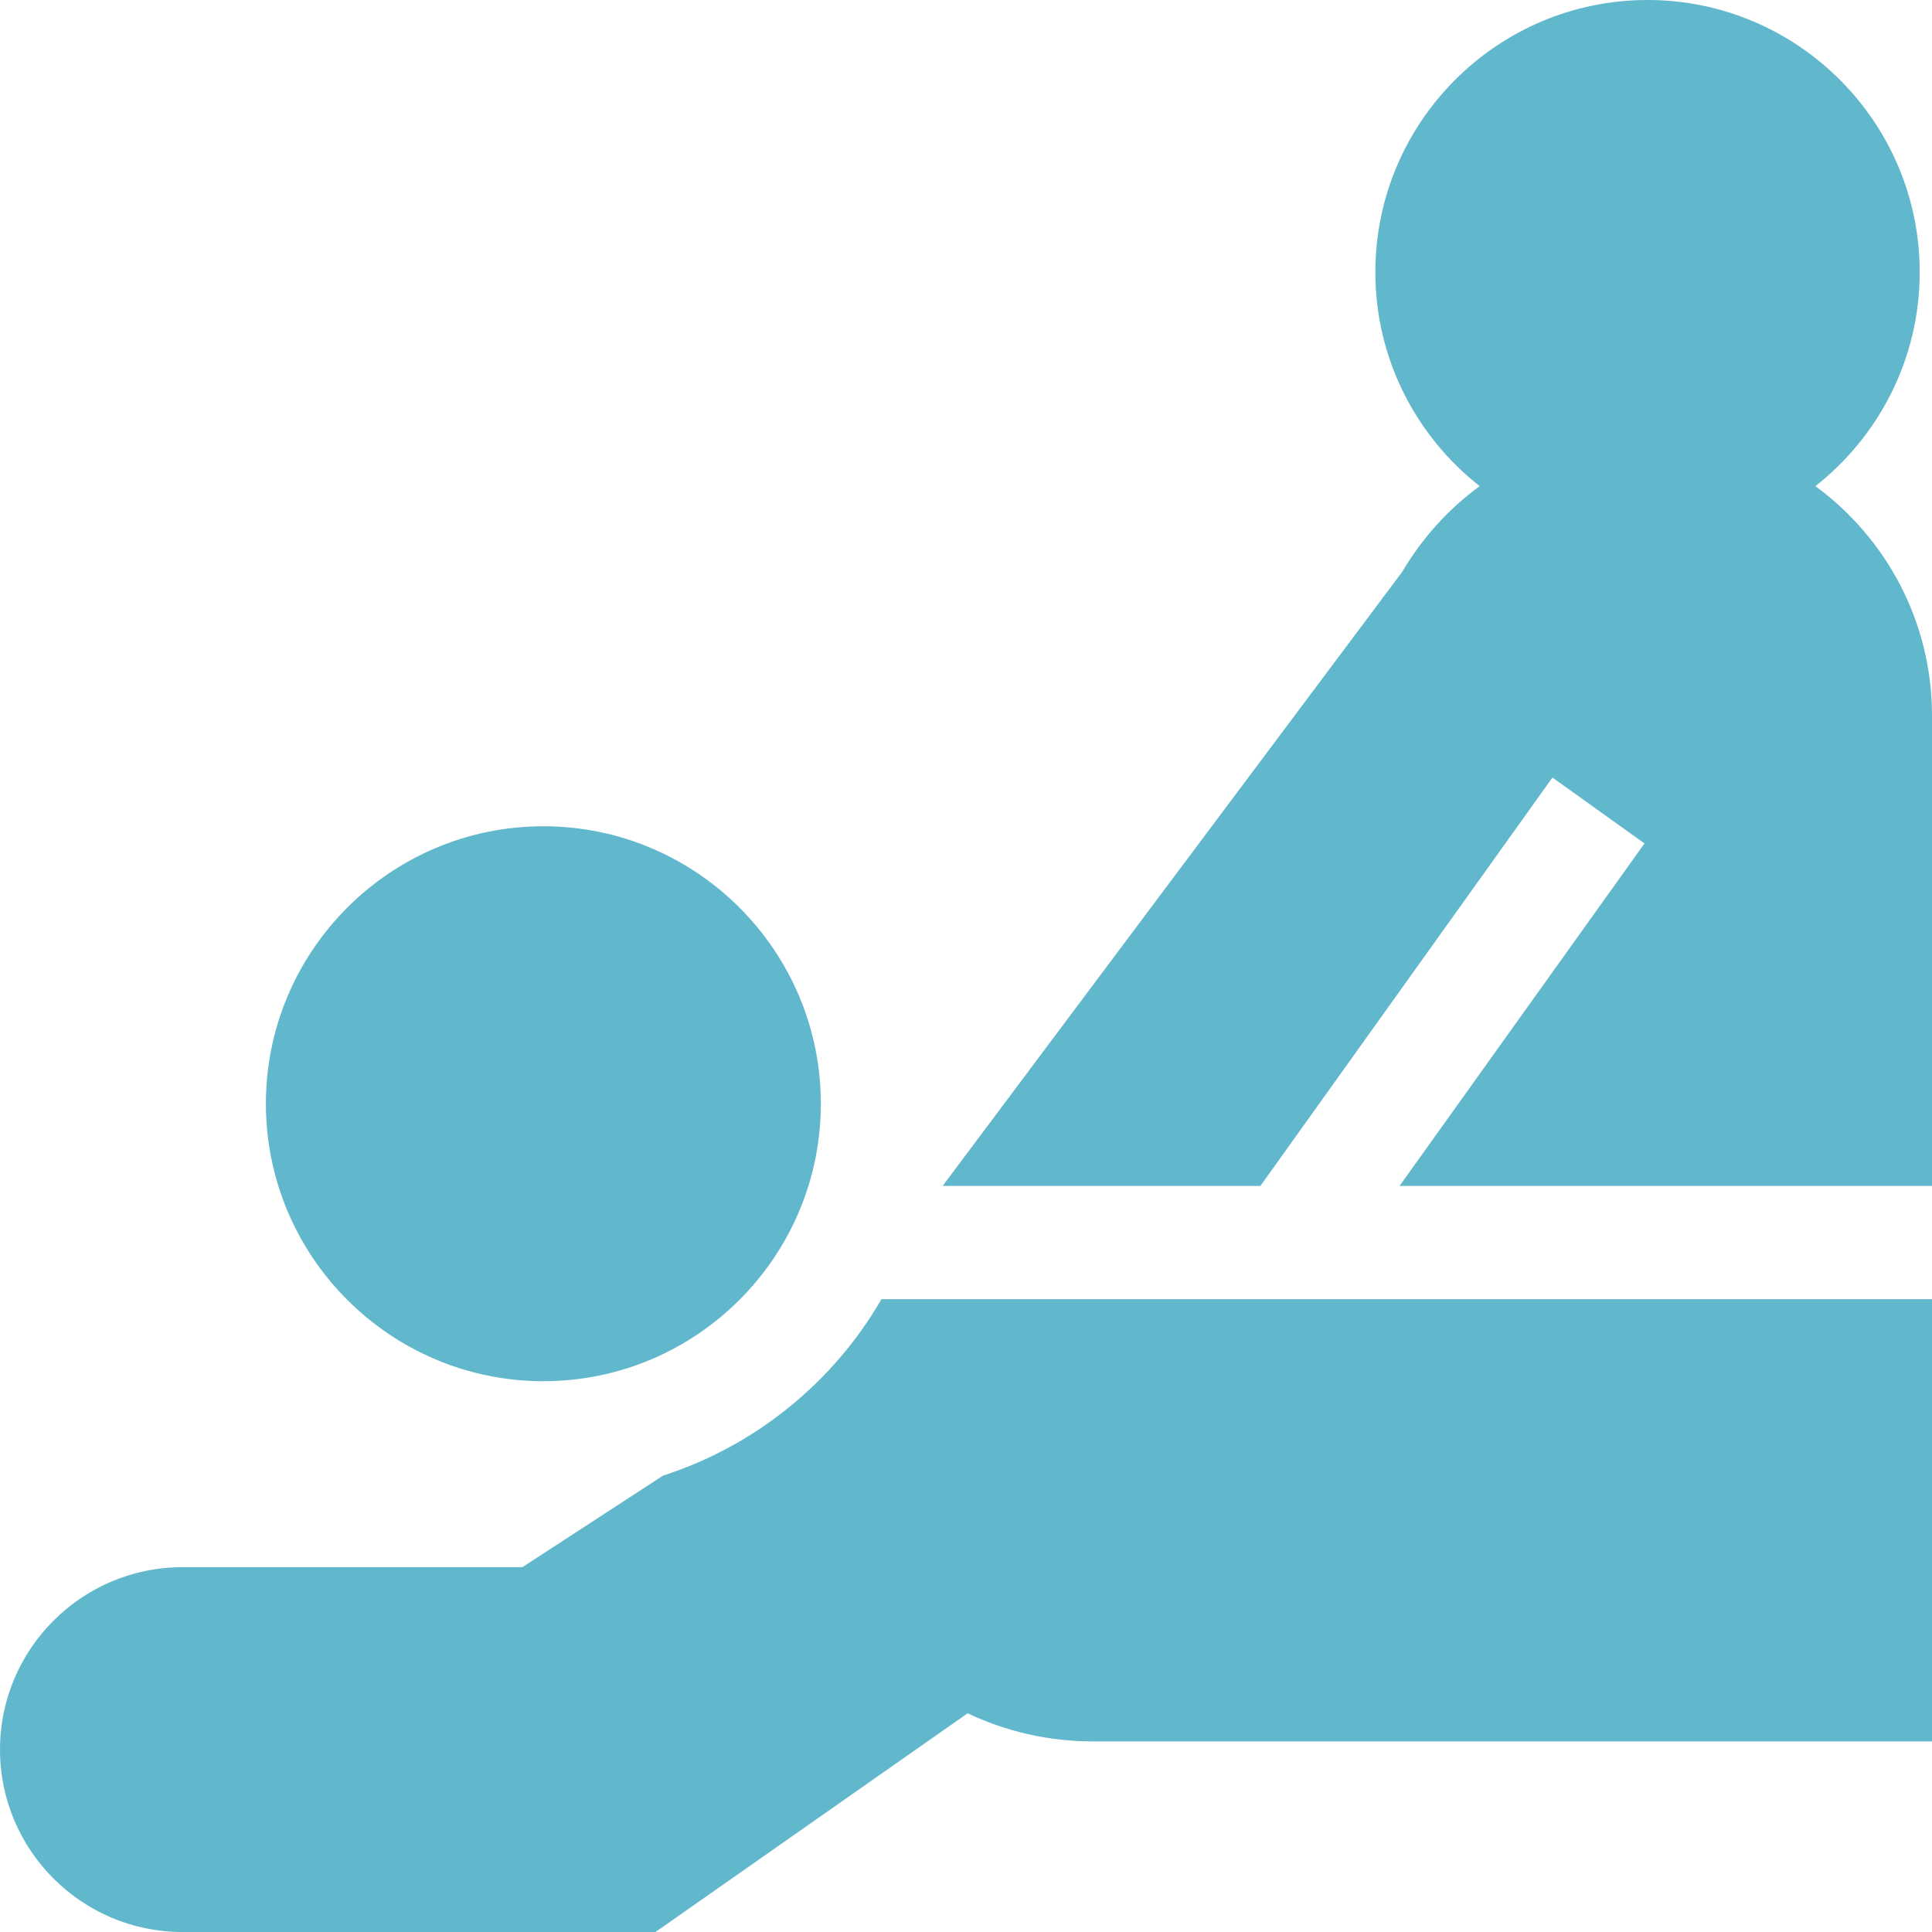 <svg fill='#61B7CC' height="512pt" viewBox="0 0 512 512" width="512pt" xmlns="http://www.w3.org/2000/svg"><path d="m175.719 391.051-37.289 24.27h-90.09c-26.66 0-48.34 21.691-48.34 48.34 0 26.648 21.68 48.34 48.34 48.34h125.371l82.719-57.961c10.07 4.77 21.309 7.449 33.16 7.449h222.41v-117.199h-278.391c-12.738 21.973-33.32 38.84-57.891 46.762zm0 0"/><path d="m481.102 128.828c16.809-13.219 27.637-33.707 27.637-56.699 0-39.77-32.359-72.129-72.129-72.129s-72.129 32.359-72.129 72.129c0 22.992 10.828 43.48 27.641 56.699-8.293 6.082-15.281 13.812-20.512 22.703l-121.809 162.758h84.211l77.398-108.23 24.398 17.461-64.918 90.77h141.109v-124.648c0-24.941-12.18-47.082-30.898-60.812zm0 0"/><path d="m144 366.031c40.539 0 73.531-32.98 73.531-73.531 0-40.539-32.992-73.531-73.531-73.531-40.551 0-73.531 32.992-73.531 73.531 0 40.551 32.98 73.531 73.531 73.531zm0 0"/></svg>